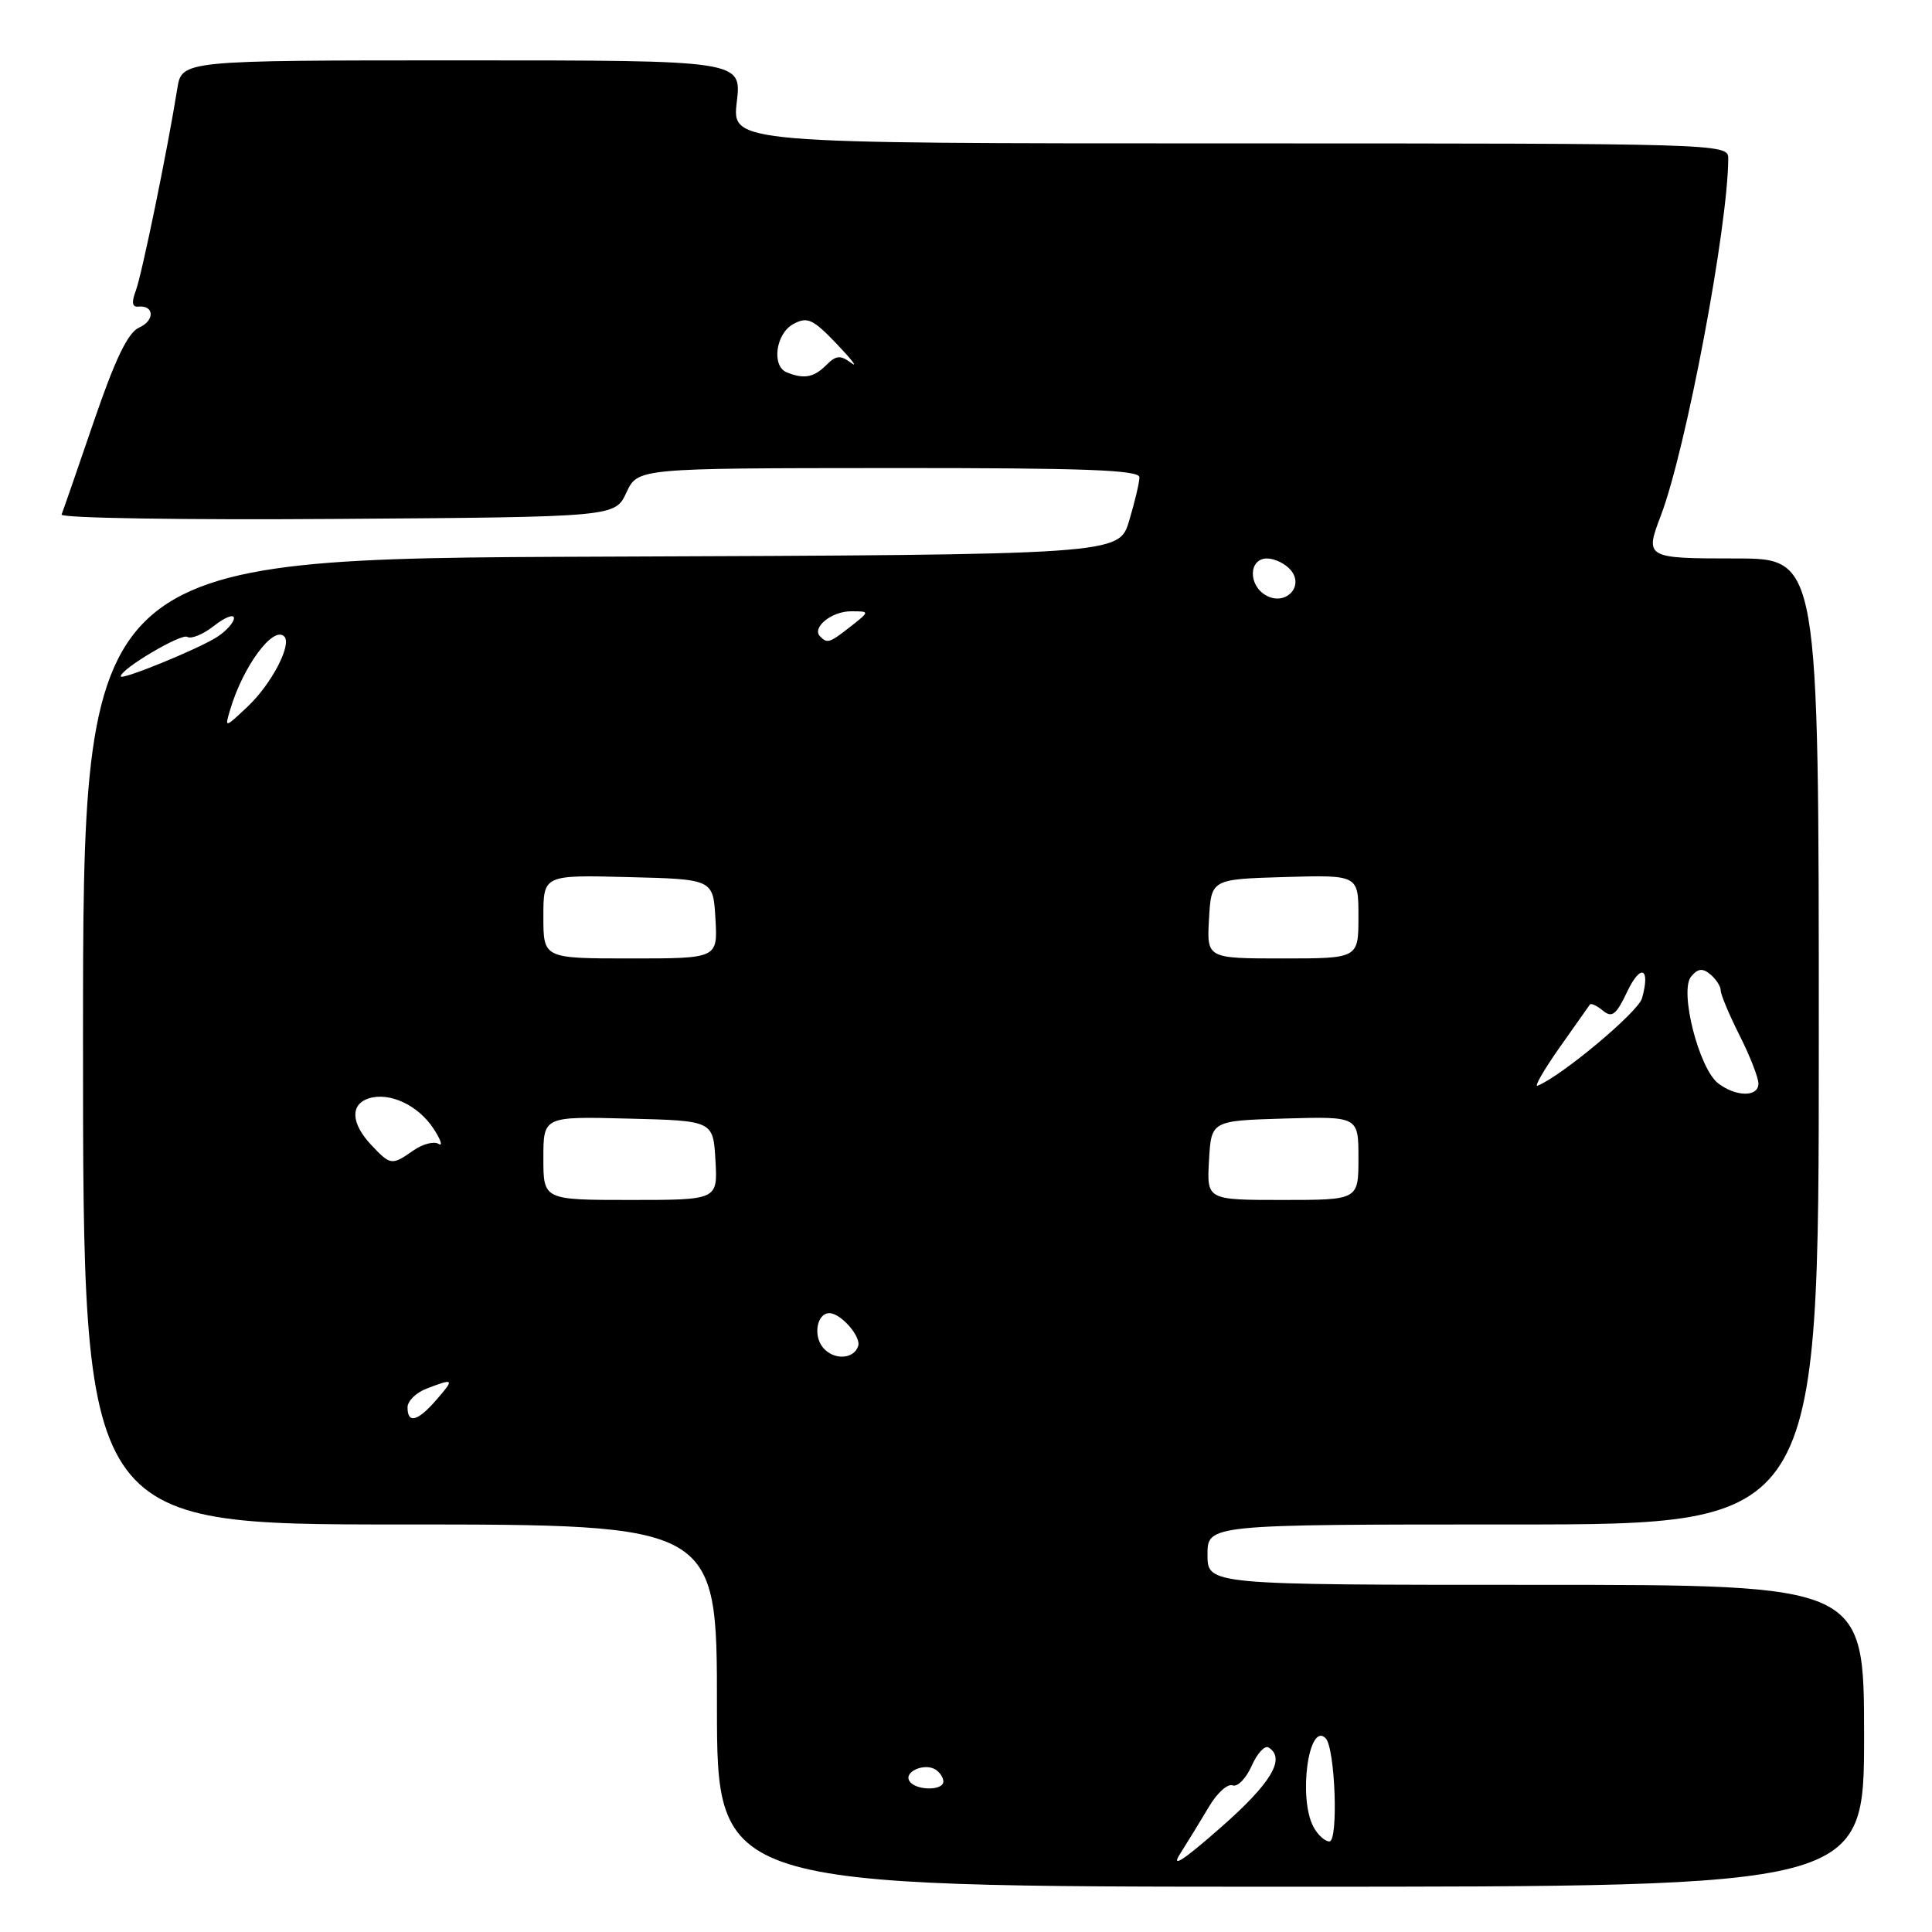 <?xml version="1.0" encoding="UTF-8" standalone="no"?>
<!DOCTYPE svg PUBLIC "-//W3C//DTD SVG 1.1//EN" "http://www.w3.org/Graphics/SVG/1.1/DTD/svg11.dtd" >
<svg xmlns="http://www.w3.org/2000/svg" xmlns:xlink="http://www.w3.org/1999/xlink" version="1.1" viewBox="0 0 256 256">
 <g >
 <path fill="currentColor"
d=" M 247.00 230.00 C 247.00 210.00 247.00 210.00 203.50 210.00 C 160.00 210.00 160.00 210.00 160.00 206.00 C 160.00 202.00 160.00 202.00 200.50 202.00 C 241.00 202.00 241.00 202.00 241.00 138.00 C 241.00 74.00 241.00 74.00 230.00 74.00 C 218.05 74.00 217.93 73.93 220.07 68.32 C 223.41 59.55 229.00 29.89 229.00 20.95 C 229.00 19.04 227.76 19.00 162.99 19.00 C 96.98 19.00 96.98 19.00 97.63 13.50 C 98.28 8.00 98.28 8.00 61.18 8.00 C 24.09 8.00 24.09 8.00 23.49 11.75 C 22.19 19.89 18.79 36.43 17.99 38.53 C 17.41 40.06 17.51 40.71 18.32 40.63 C 20.45 40.40 20.54 42.48 18.44 43.40 C 16.96 44.06 15.29 47.50 12.44 55.82 C 10.27 62.16 8.35 67.72 8.16 68.18 C 7.98 68.65 24.40 68.91 44.66 68.76 C 81.50 68.50 81.50 68.50 83.00 65.27 C 84.50 62.04 84.50 62.04 117.75 62.02 C 143.70 62.00 151.00 62.27 150.98 63.25 C 150.98 63.94 150.36 66.53 149.62 69.00 C 148.28 73.50 148.28 73.50 79.64 73.76 C 11.00 74.01 11.00 74.01 11.00 138.01 C 11.00 202.00 11.00 202.00 53.00 202.00 C 95.00 202.00 95.00 202.00 95.00 226.00 C 95.00 250.00 95.00 250.00 171.00 250.00 C 247.00 250.00 247.00 250.00 247.00 230.00 Z  M 156.40 245.59 C 157.42 243.98 159.13 241.20 160.20 239.39 C 161.26 237.59 162.66 236.32 163.32 236.57 C 163.97 236.82 165.10 235.67 165.84 234.01 C 166.57 232.35 167.58 231.24 168.09 231.55 C 170.41 232.99 168.46 236.27 161.76 242.15 C 156.72 246.58 155.09 247.62 156.40 245.59 Z  M 174.04 242.07 C 172.00 238.27 173.40 228.07 175.65 230.32 C 176.92 231.59 177.37 244.00 176.15 244.00 C 175.56 244.00 174.60 243.13 174.04 242.07 Z  M 120.50 235.99 C 119.74 234.77 122.48 233.56 123.95 234.47 C 124.53 234.83 125.00 235.54 125.00 236.06 C 125.00 237.32 121.28 237.27 120.50 235.99 Z  M 54.00 186.48 C 54.00 185.64 55.15 184.51 56.57 183.98 C 60.18 182.60 60.25 182.70 57.81 185.50 C 55.34 188.35 54.00 188.69 54.00 186.48 Z  M 109.05 178.56 C 107.71 176.95 108.26 174.00 109.90 174.00 C 111.41 174.00 114.13 177.11 113.71 178.37 C 113.12 180.14 110.45 180.25 109.05 178.56 Z  M 72.00 153.47 C 72.00 147.93 72.00 147.93 83.25 148.22 C 94.50 148.50 94.50 148.50 94.80 153.75 C 95.10 159.00 95.10 159.00 83.55 159.00 C 72.00 159.00 72.00 159.00 72.00 153.47 Z  M 160.20 153.75 C 160.50 148.50 160.50 148.50 170.25 148.21 C 180.00 147.93 180.00 147.93 180.00 153.46 C 180.00 159.00 180.00 159.00 169.95 159.00 C 159.90 159.00 159.90 159.00 160.20 153.75 Z  M 49.17 151.69 C 46.51 148.85 46.38 146.33 48.87 145.54 C 51.61 144.67 55.40 146.44 57.43 149.53 C 58.41 151.02 58.71 151.94 58.11 151.57 C 57.50 151.19 56.00 151.59 54.78 152.44 C 51.91 154.45 51.75 154.43 49.17 151.69 Z  M 227.68 143.56 C 225.12 141.61 222.50 131.31 224.08 129.40 C 224.98 128.32 225.60 128.25 226.63 129.11 C 227.38 129.73 228.00 130.69 228.00 131.23 C 228.00 131.77 229.12 134.45 230.50 137.19 C 231.88 139.92 233.00 142.80 233.00 143.58 C 233.00 145.38 230.06 145.36 227.68 143.56 Z  M 206.61 138.86 C 208.69 135.91 210.51 133.32 210.67 133.11 C 210.82 132.89 211.60 133.26 212.40 133.92 C 213.60 134.91 214.16 134.47 215.62 131.39 C 217.41 127.62 218.72 128.23 217.57 132.29 C 217.05 134.11 206.93 142.58 203.74 143.86 C 203.25 144.06 204.54 141.81 206.61 138.86 Z  M 72.00 121.47 C 72.00 115.93 72.00 115.93 83.25 116.22 C 94.50 116.50 94.50 116.50 94.80 121.75 C 95.10 127.00 95.10 127.00 83.55 127.00 C 72.00 127.00 72.00 127.00 72.00 121.47 Z  M 160.20 121.75 C 160.50 116.50 160.50 116.50 170.25 116.21 C 180.00 115.93 180.00 115.93 180.00 121.46 C 180.00 127.00 180.00 127.00 169.95 127.00 C 159.90 127.00 159.90 127.00 160.20 121.75 Z  M 30.51 94.00 C 32.21 88.28 36.21 82.88 37.66 84.33 C 38.72 85.39 35.97 90.65 32.81 93.63 C 29.76 96.50 29.76 96.50 30.51 94.00 Z  M 16.00 89.62 C 16.00 88.64 24.02 83.89 24.82 84.39 C 25.34 84.71 26.94 84.05 28.38 82.91 C 29.82 81.78 31.00 81.33 31.00 81.90 C 31.00 82.48 29.99 83.61 28.75 84.41 C 26.33 85.98 16.00 90.20 16.00 89.62 Z  M 108.68 84.34 C 107.51 83.18 110.17 81.00 112.76 81.00 C 115.27 81.00 115.27 81.00 112.73 83.00 C 109.93 85.20 109.63 85.30 108.68 84.34 Z  M 167.75 78.89 C 165.36 77.54 165.46 74.00 167.88 74.00 C 168.91 74.00 170.33 74.70 171.04 75.55 C 172.86 77.74 170.30 80.34 167.75 78.89 Z  M 104.25 49.34 C 102.20 48.51 102.79 44.18 105.13 42.93 C 106.99 41.93 107.71 42.27 110.88 45.58 C 112.87 47.67 113.73 48.79 112.78 48.09 C 111.35 47.02 110.78 47.07 109.46 48.40 C 107.84 50.02 106.52 50.26 104.25 49.34 Z "/>
</g>
</svg>